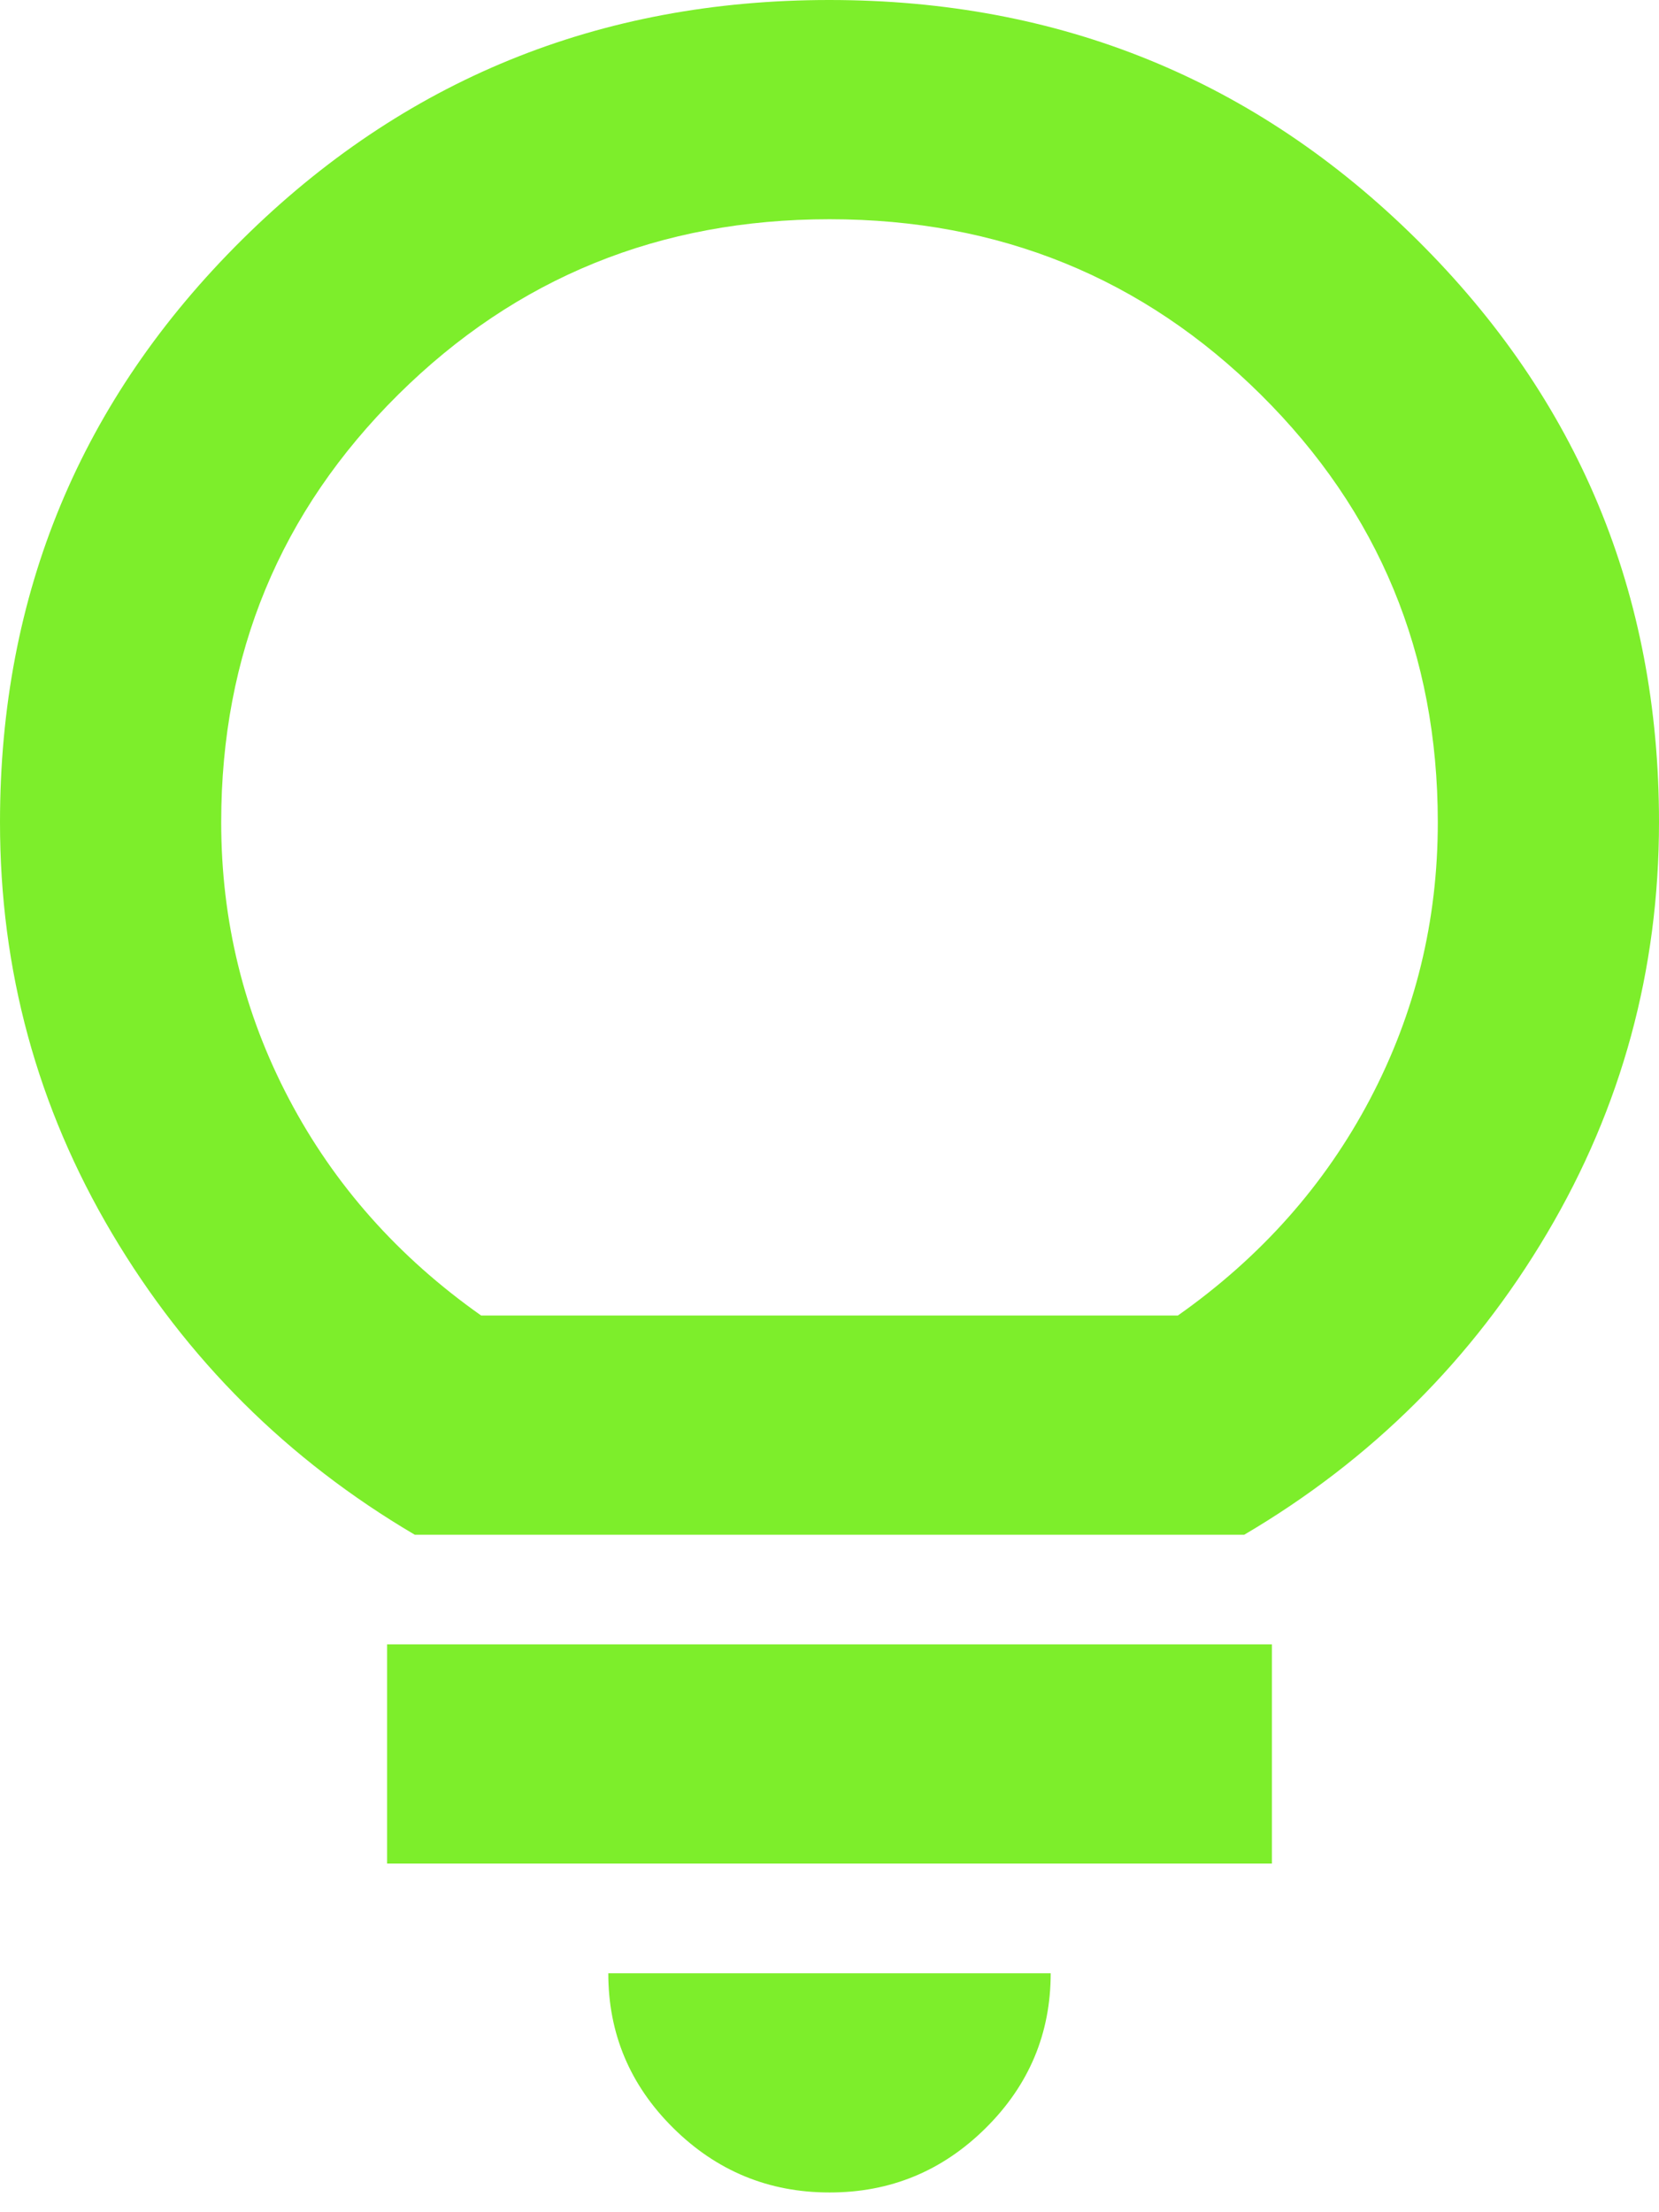 <svg width="30" height="40" viewBox="0 0 30 40" fill="none" xmlns="http://www.w3.org/2000/svg">
<path d="M15 39.643C13.9 39.643 12.958 39.254 12.174 38.477C11.39 37.7 10.999 36.767 11 35.679H19C19 36.769 18.608 37.702 17.824 38.479C17.04 39.256 16.099 39.644 15 39.643ZM7 33.696V29.732H23V33.696H7ZM7.5 27.75C5.2 26.395 3.375 24.579 2.024 22.299C0.673 20.02 -0.001 17.542 1.87528e-06 14.866C1.87528e-06 10.737 1.459 7.226 4.376 4.335C7.293 1.444 10.835 -0.001 15 9.03547e-07C19.167 9.03547e-07 22.709 1.446 25.626 4.337C28.543 7.228 30.001 10.738 30 14.866C30 17.542 29.325 20.02 27.976 22.299C26.627 24.579 24.801 26.395 22.5 27.75H7.5ZM8.7 23.786H21.3C22.8 22.729 23.959 21.424 24.776 19.871C25.593 18.318 26.001 16.65 26 14.866C26 11.827 24.933 9.25 22.8 7.136C20.667 5.021 18.067 3.964 15 3.964C11.933 3.964 9.333 5.021 7.2 7.136C5.067 9.25 4 11.827 4 14.866C4 16.65 4.409 18.318 5.226 19.871C6.043 21.424 7.201 22.729 8.7 23.786Z" fill="#7dee2b"/>
</svg>
